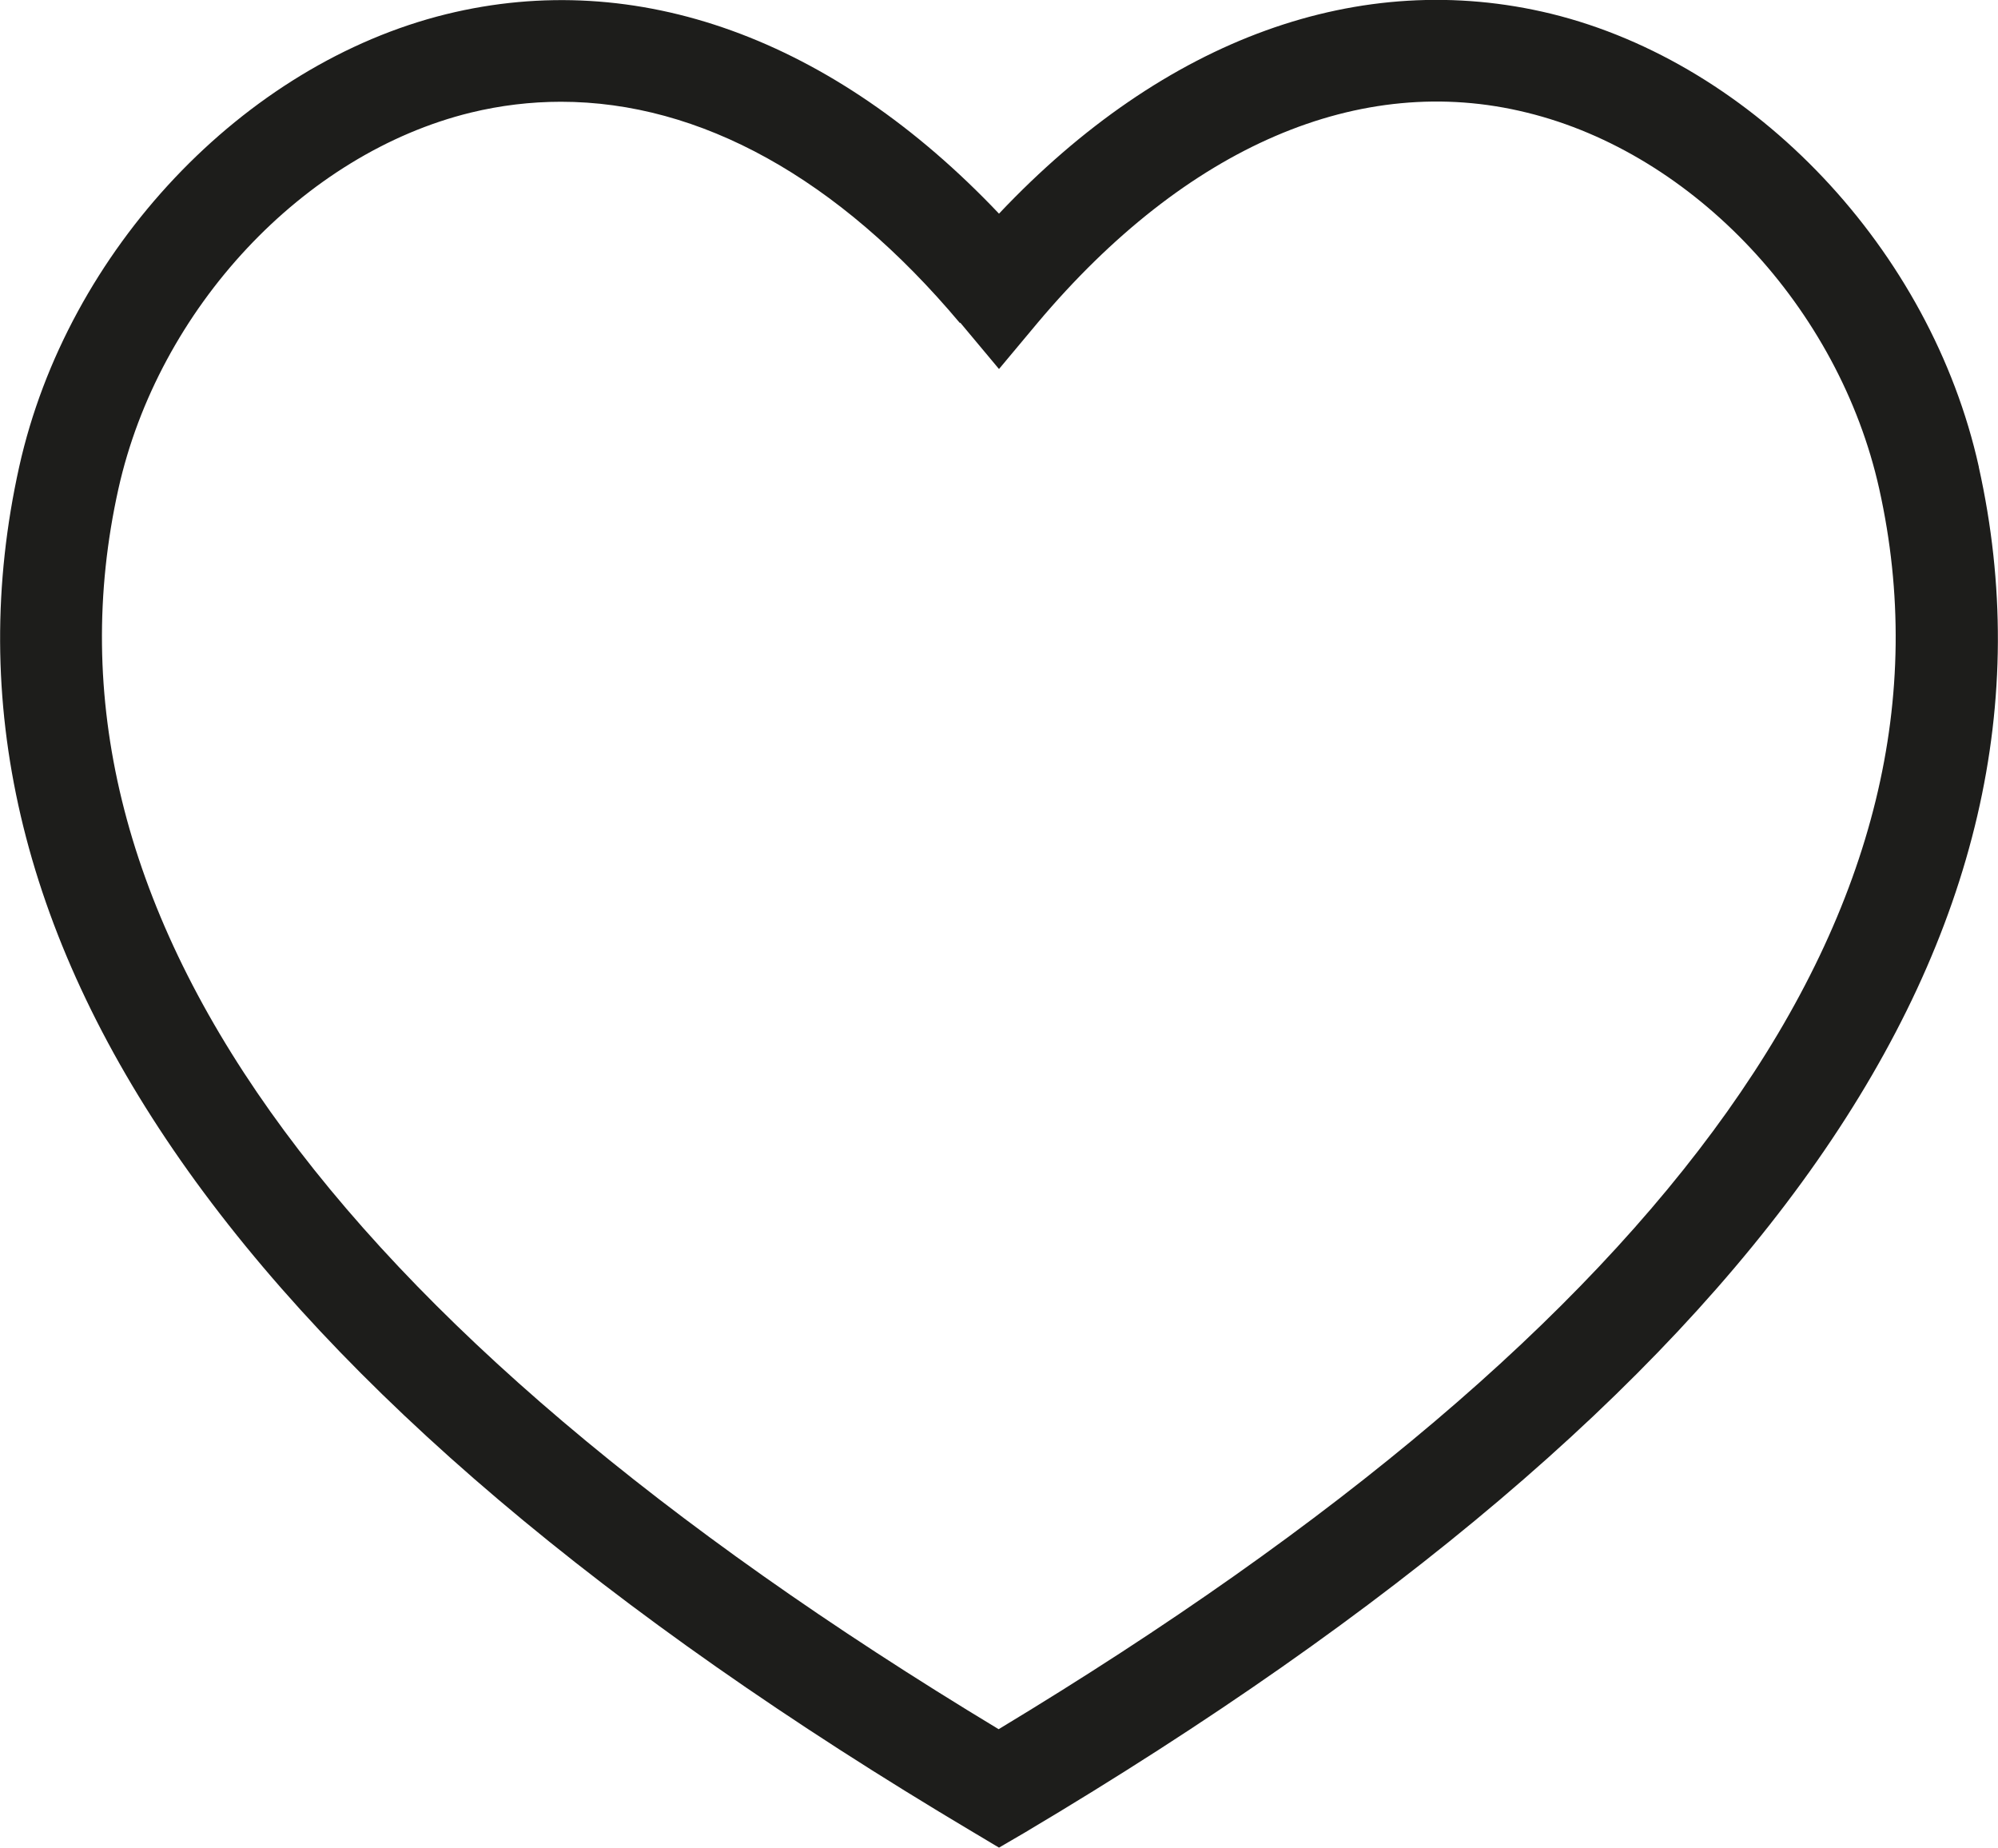 <?xml version="1.0" encoding="UTF-8"?><svg id="Ebene_1" xmlns="http://www.w3.org/2000/svg" viewBox="0 0 55.18 51.02"><defs><style>.cls-1{fill:#1d1d1b;}</style></defs><path class="cls-1" d="m54.65,12.89c-1.33-5.99-6.19-11.13-11.81-12.51-5.26-1.28-10.67.67-15.25,5.52C23,1.06,17.59-.9,12.33.39,6.72,1.77,1.86,6.91.53,12.89c-2.87,12.92,5.99,25.6,26.34,37.7l.72.43.72-.42c20.35-12.1,29.21-24.79,26.34-37.7Zm-28.13-3.98l1.07,1.28,1.07-1.28c4.1-4.87,8.9-6.94,13.51-5.8,4.62,1.13,8.62,5.4,9.73,10.39,2.55,11.46-5.64,22.98-24.32,34.25C8.91,36.48.72,24.96,3.27,13.5c1.11-4.98,5.11-9.26,9.73-10.39.82-.2,1.66-.3,2.49-.3v-.22h0s0,0,0,0v.22c3.85,0,7.66,2.11,11.02,6.11Z"/></svg>